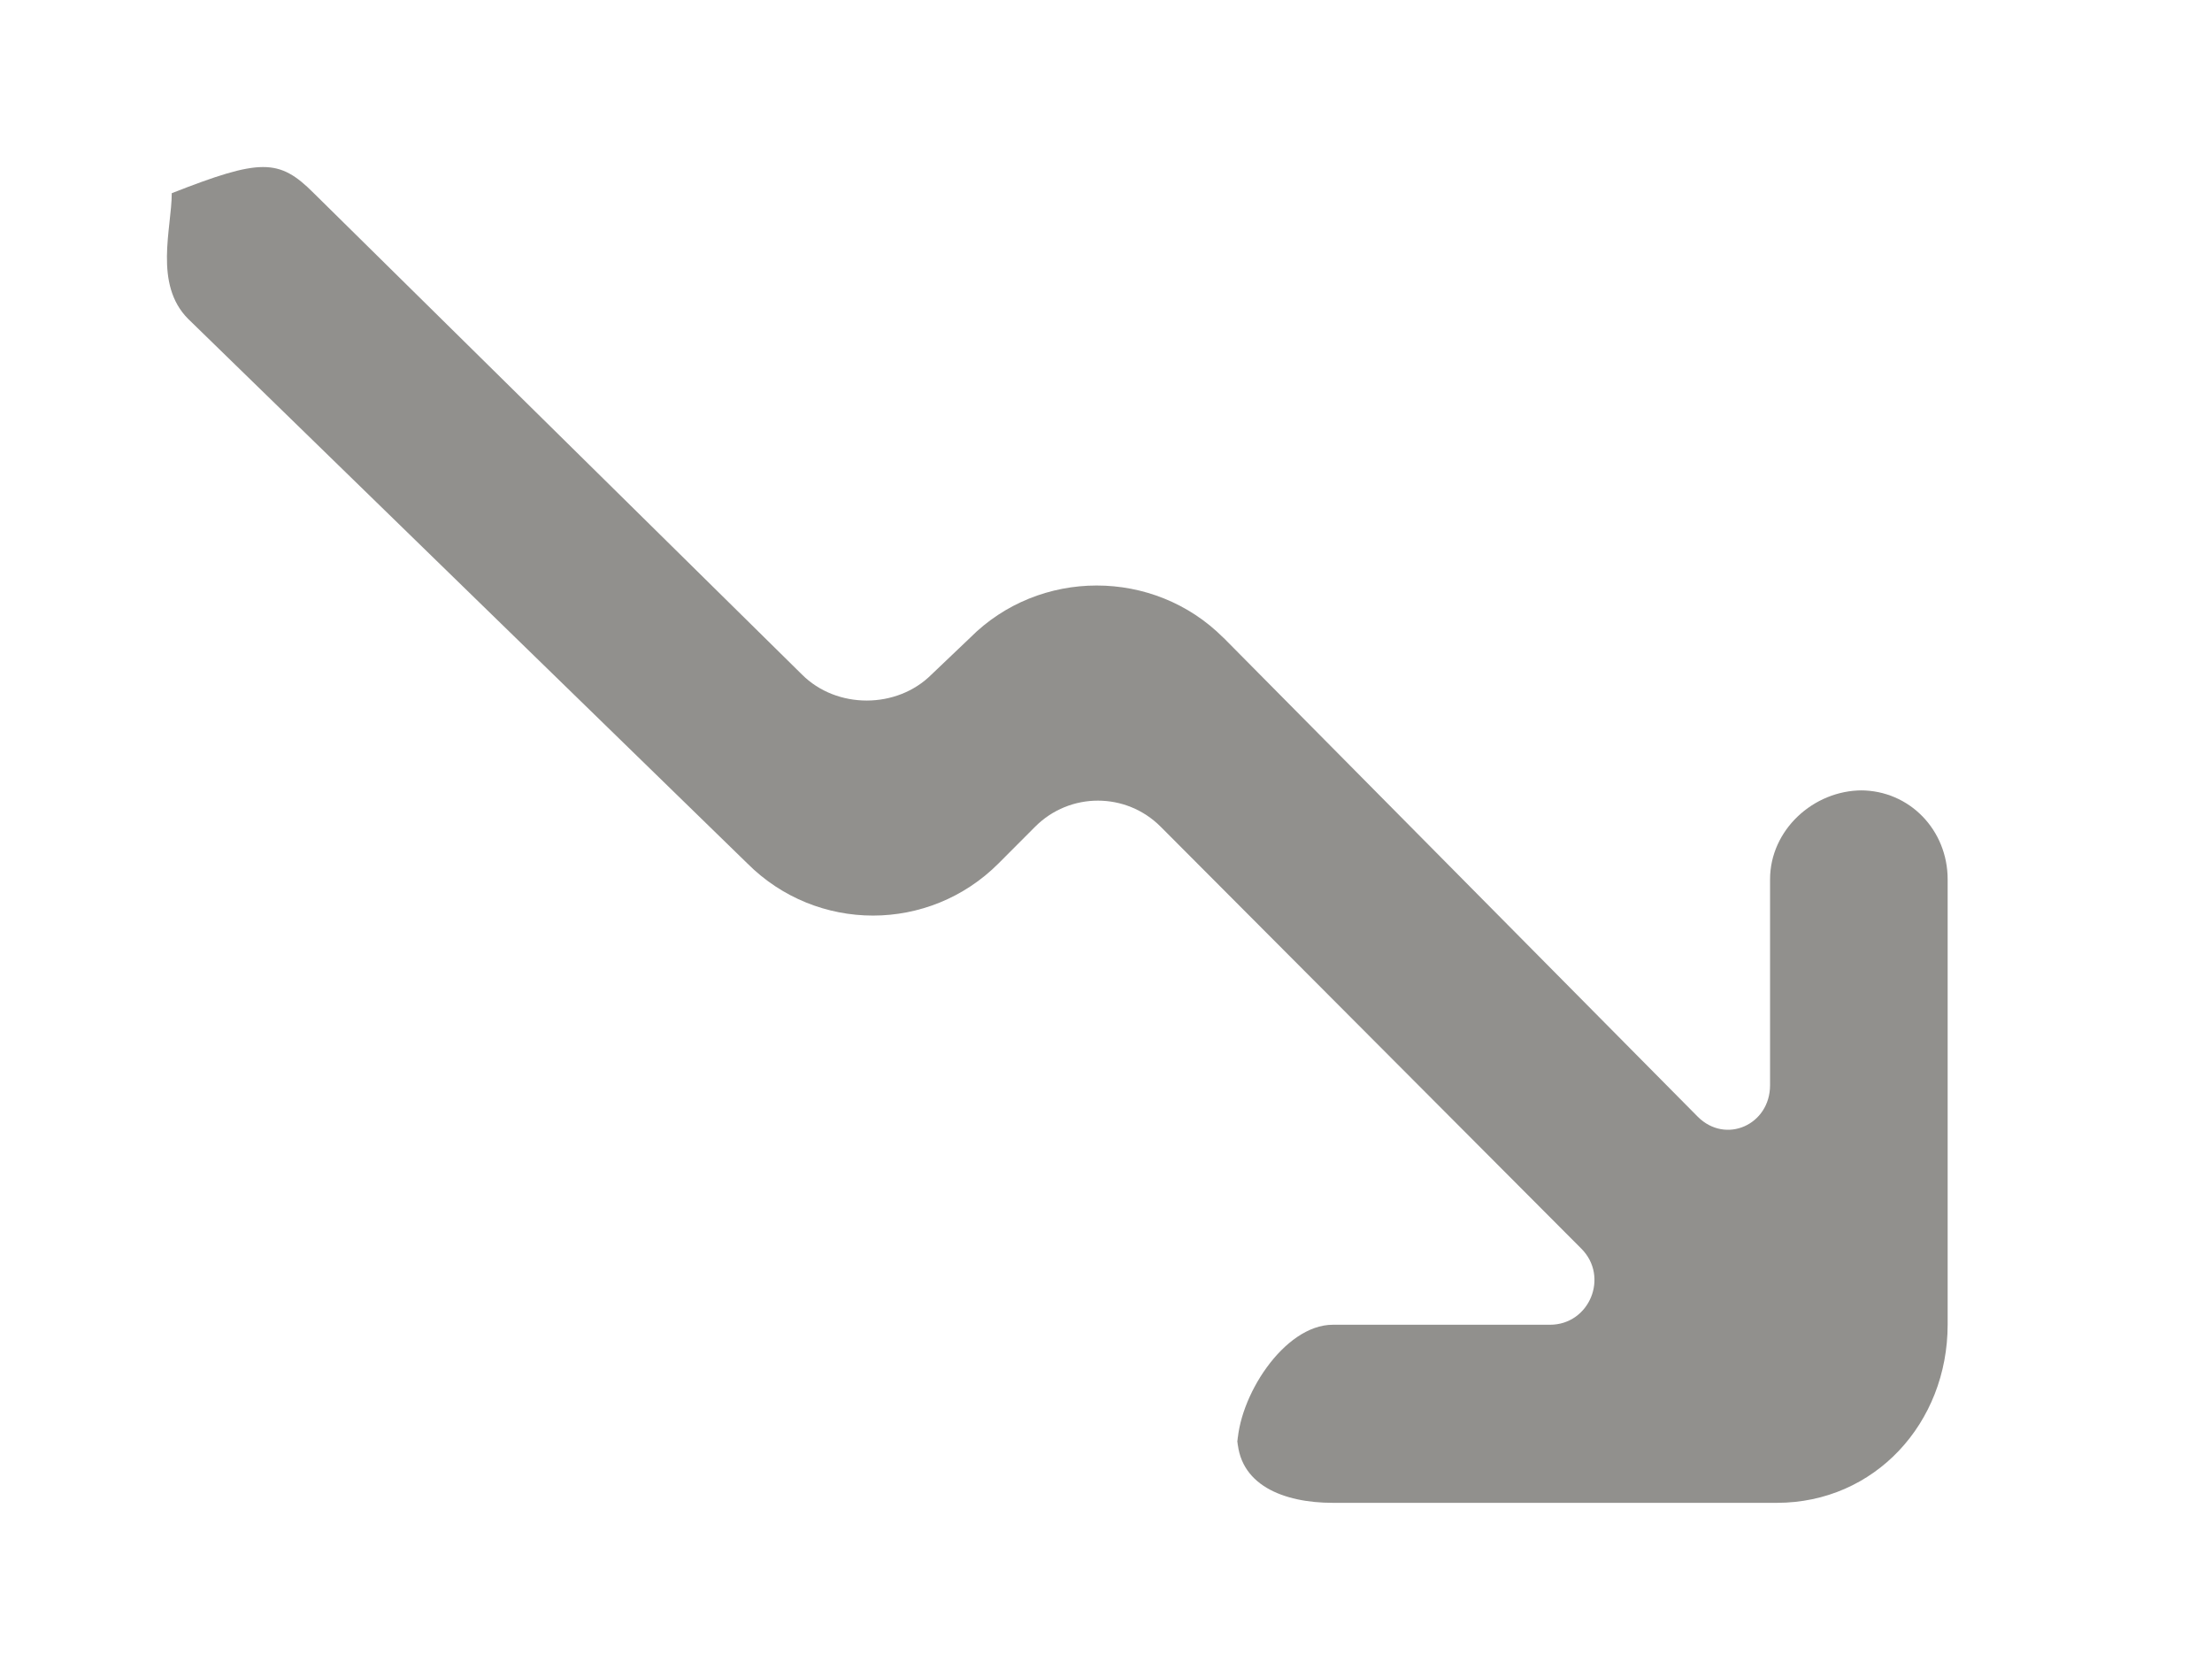 <!-- Generated by IcoMoon.io -->
<svg version="1.1" xmlns="http://www.w3.org/2000/svg" width="53" height="40" viewBox="0 0 53 40">
<title>mp-arrow_right-12</title>
<path fill="#91908d" d="M29.312 15.274l11.365 11.475c0.67 0.672 1.734 0.196 1.734-0.753v-4.932c0-1.178 1.034-2.131 2.208-2.131h-0.040c1.177 0 2.087 0.954 2.087 2.131v10.667c0 2.357-1.745 4.269-4.093 4.269h-10.638c-1.174 0-2.289-0.425-2.289-1.602v0.267c0-1.178 1.115-2.931 2.289-2.931h5.202c0.949 0 1.423-1.15 0.753-1.822l-10.080-10.108c-0.83-0.832-2.176-0.834-3.008 0l-0.877 0.879c-1.662 1.666-4.355 1.666-6.019 0l-13.397-13.043c-0.832-0.832-0.394-2.176-0.394-3.008v-0.004c2.128-0.834 2.57-0.836 3.402-0.002l11.697 11.531c0.832 0.834 2.276 0.832 3.108-0.002l0.919-0.875c1.659-1.67 4.406-1.673 6.070-0.004z"></path>
</svg>
